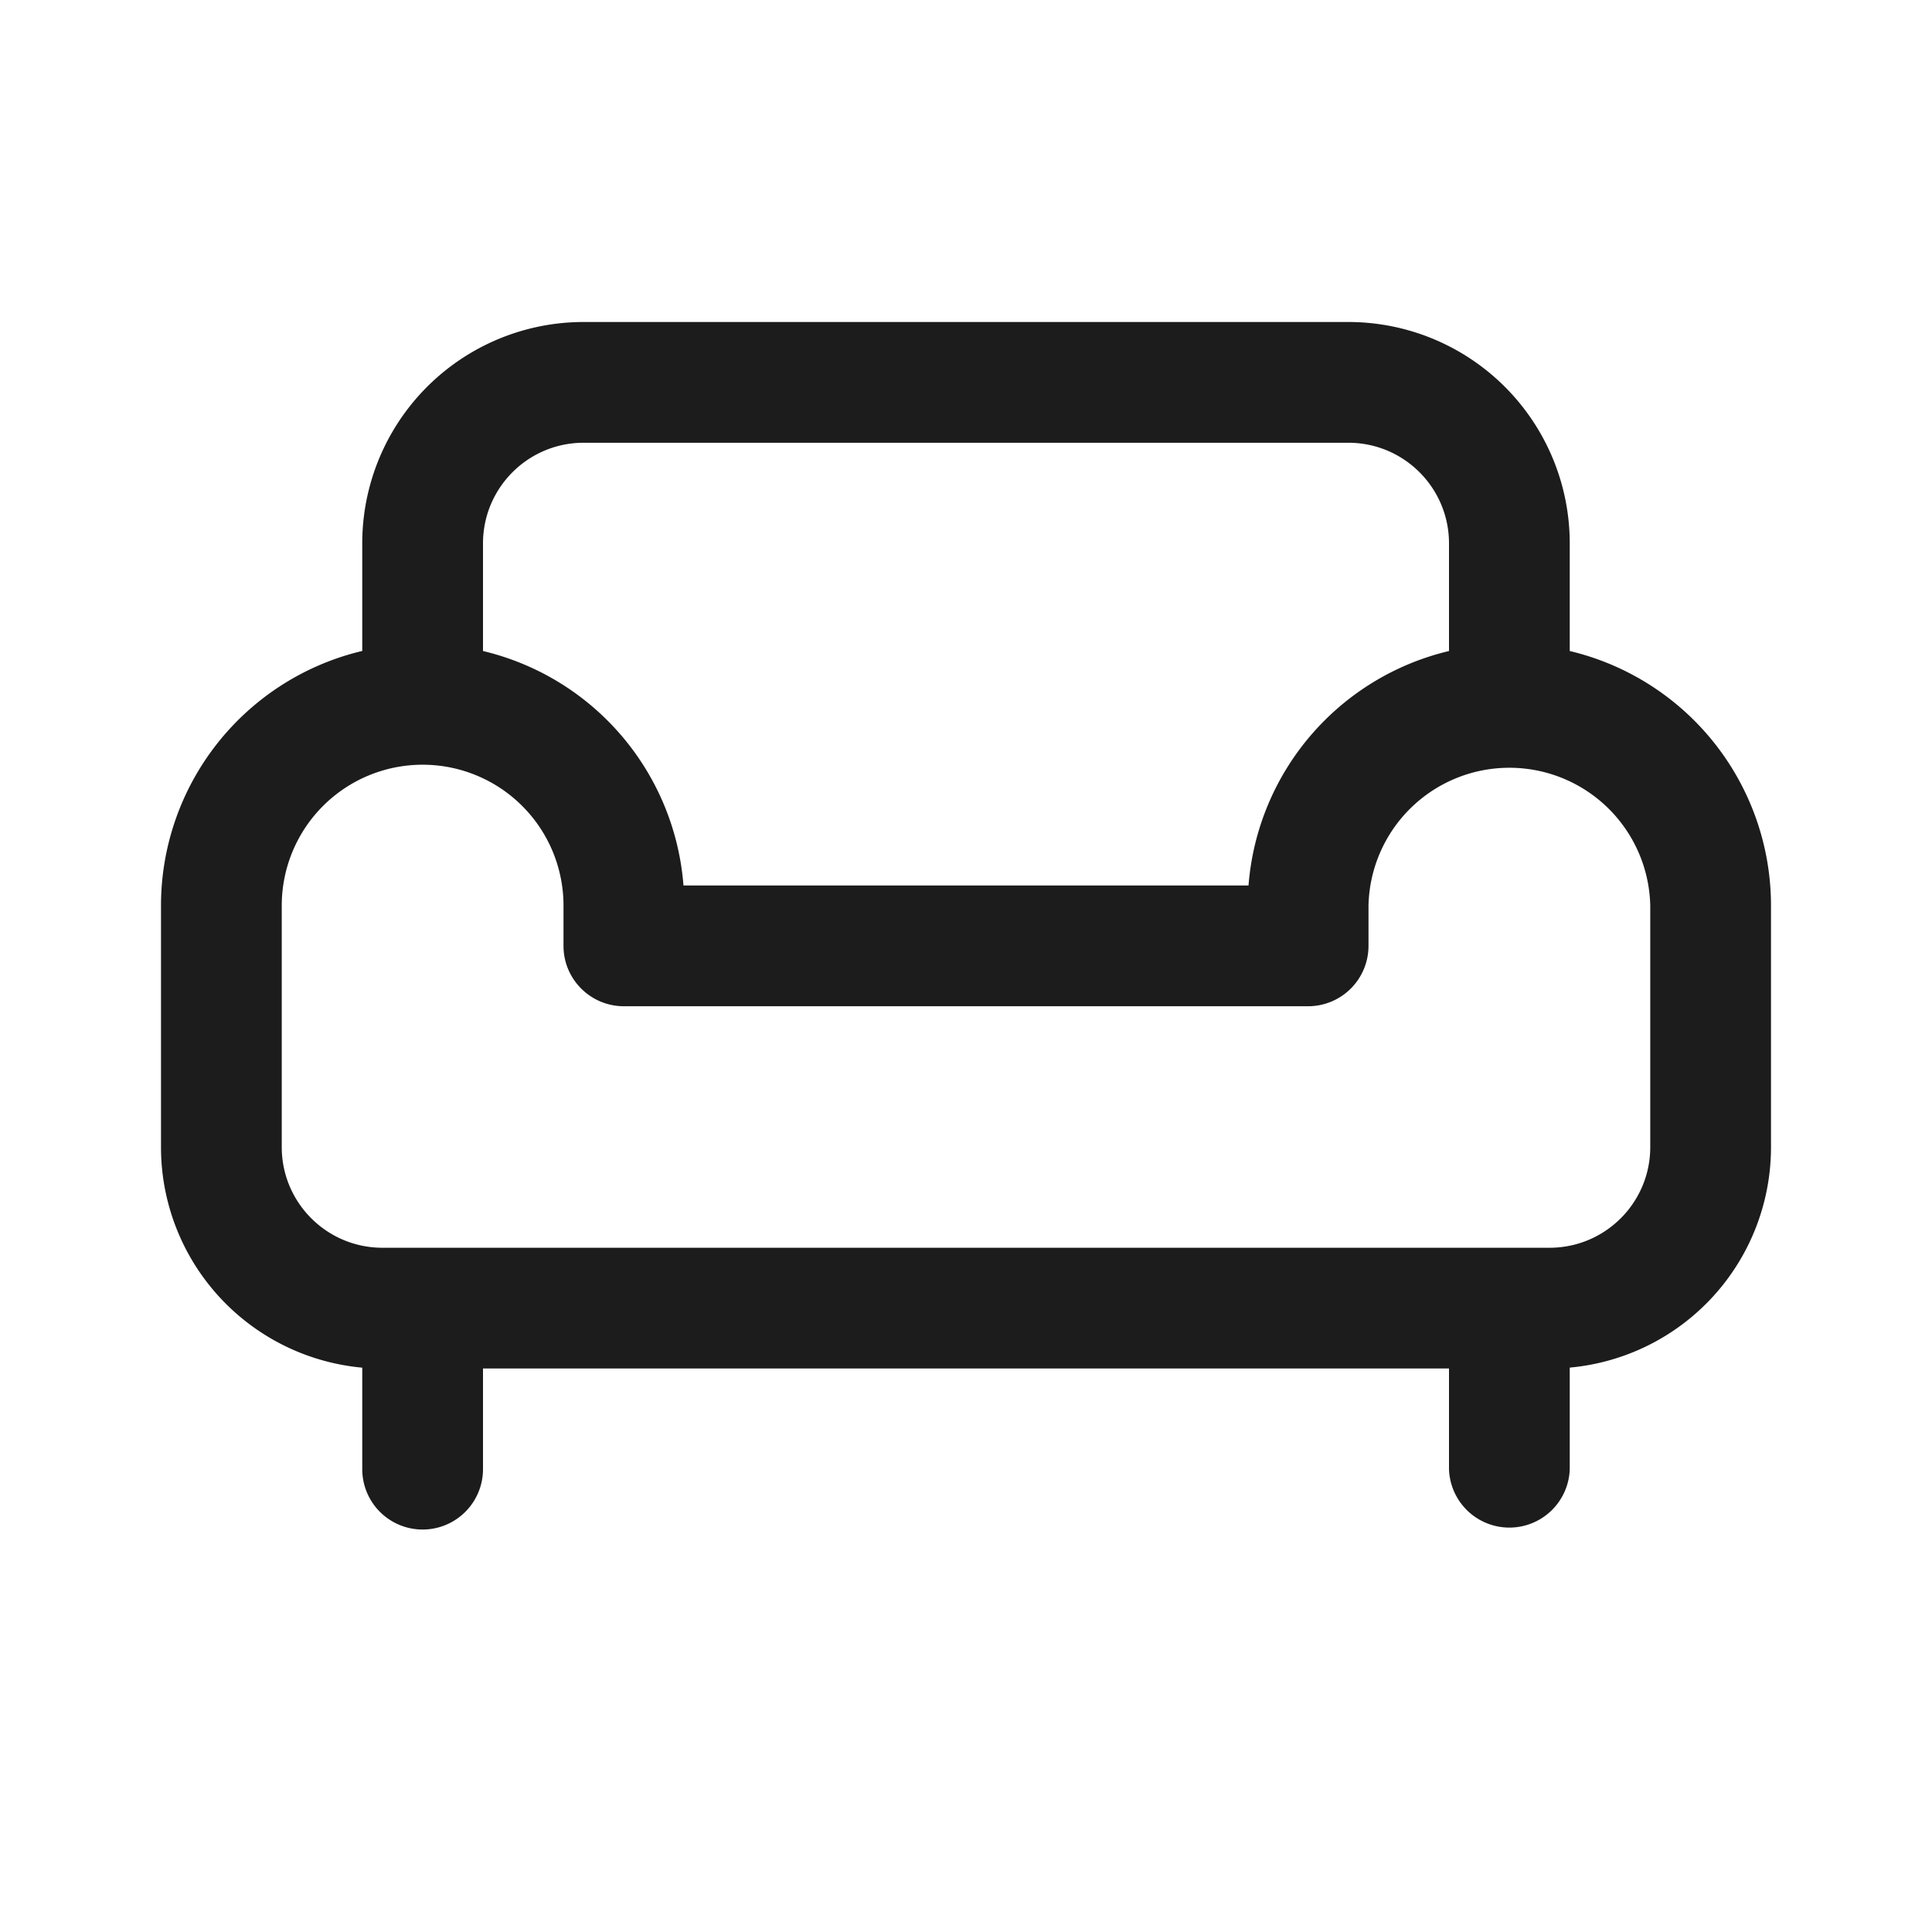 <svg xmlns="http://www.w3.org/2000/svg" width="30" height="30" fill="none"><path fill="#1C1C1C" d="M9.063 5a3.437 3.437 0 0 0-3.438 3.438v1.67A4.064 4.064 0 0 0 2.5 14.063v3.75a3.438 3.438 0 0 0 3.125 3.424v1.576a.937.937 0 0 0 1.875 0V21.25h15v1.563a.938.938 0 0 0 1.875 0v-1.577a3.437 3.437 0 0 0 3.125-3.424v-3.75a4.064 4.064 0 0 0-3.125-3.953V8.438A3.438 3.438 0 0 0 20.937 5H9.063Zm15 14.375H5.938c-.863 0-1.563-.7-1.563-1.563v-3.75a2.187 2.187 0 1 1 4.375 0v.626c0 .517.42.937.938.937h10.624a.938.938 0 0 0 .938-.938v-.624a2.188 2.188 0 0 1 4.375 0v3.75c0 .862-.7 1.562-1.563 1.562ZM22.5 10.109a4.066 4.066 0 0 0-3.113 3.641h-8.774A4.065 4.065 0 0 0 7.5 10.109V8.438c0-.863.7-1.563 1.563-1.563h11.874c.863 0 1.563.7 1.563 1.563v1.67Z"/></svg>